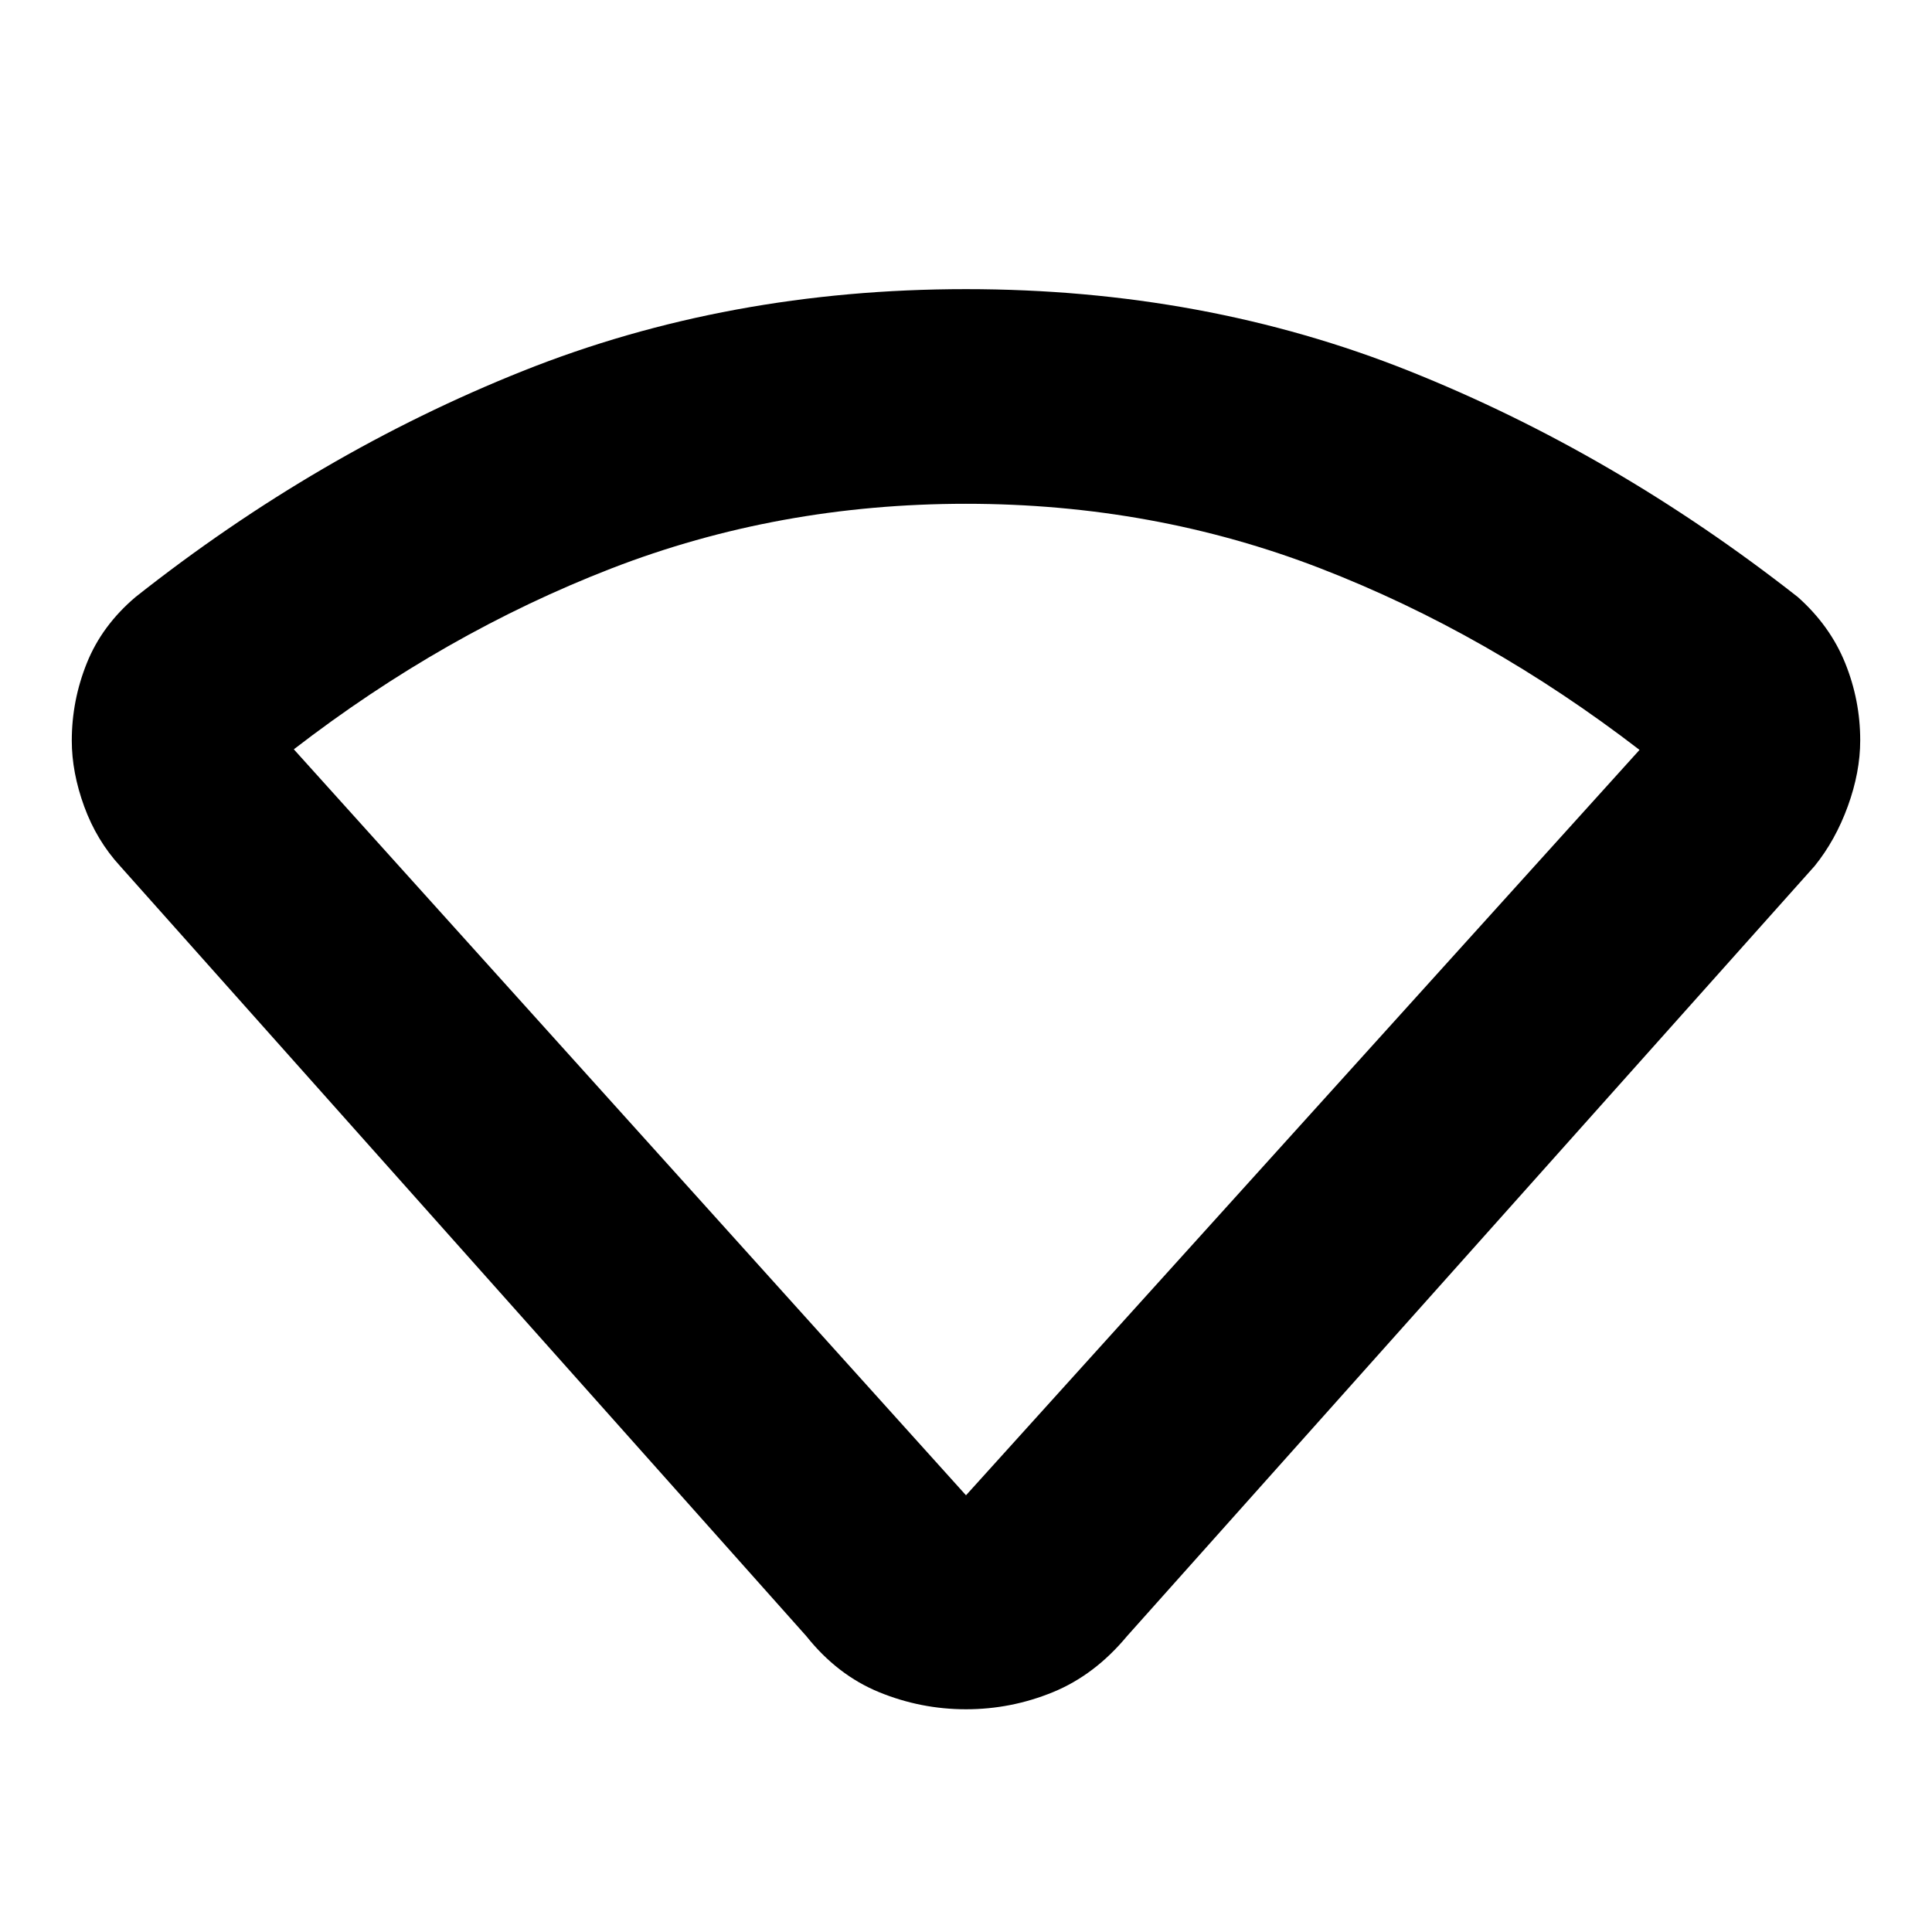 <svg xmlns="http://www.w3.org/2000/svg" height="40" viewBox="0 -960 960 960" width="40"><path d="m400.67-147-341-382.67Q48-542.39 41.83-559.29q-6.16-16.9-6.16-32.7 0-19.96 7.5-38.58 7.5-18.62 24.16-32.76Q158-735 259.83-775.67 361.67-816.33 480-816.33q118.33 0 220.17 40.66Q802-735 893.33-663.33q16 14.24 23.5 32.74 7.5 18.51 7.5 38.46 0 15.8-6.16 32.75-6.17 16.95-16.5 29.71L560-147q-16.07 19.33-36.82 27.83-20.76 8.5-43.18 8.5-22.42 0-43.18-8.5-20.75-8.5-36.15-27.83ZM480-217l334.67-370.38q-75.34-57.95-158.36-90.12-83.02-32.17-176.33-32.17-93.31 0-176.28 32.16-82.96 32.17-157.7 89.84L480-217Z"/></svg>